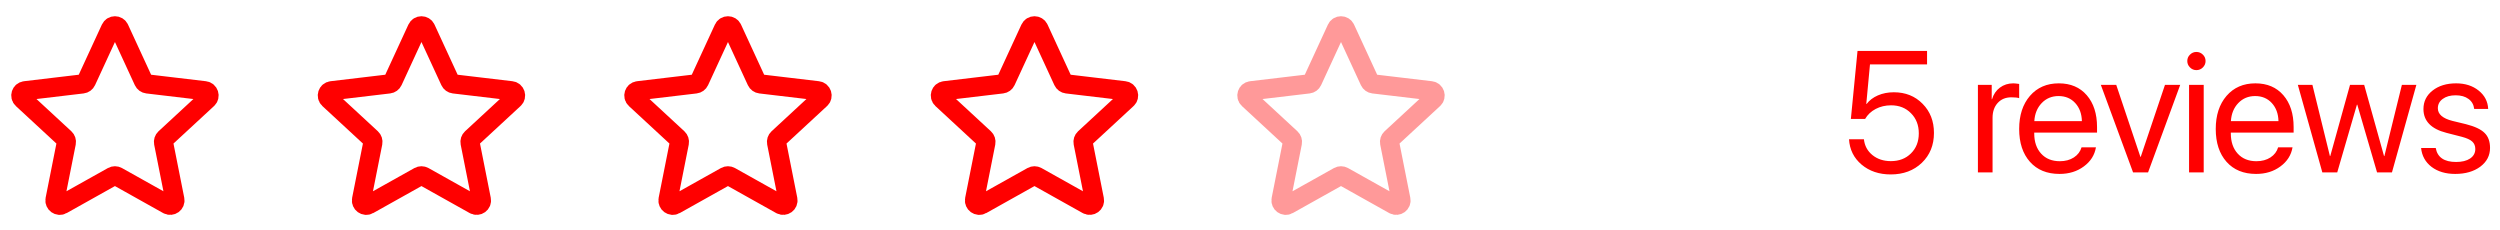 <svg width="261" height="24" viewBox="0 0 261 24" fill="none" xmlns="http://www.w3.org/2000/svg">
    <path d="M14.986 8.474L12.454 2.984C12.275 2.597 11.724 2.597 11.546 2.984L9.013 8.474C8.941 8.632 8.791 8.741 8.618 8.761L2.615 9.473C2.191 9.524 2.021 10.047 2.334 10.337L6.773 14.442C6.9 14.56 6.958 14.736 6.924 14.906L5.745 20.836C5.662 21.255 6.108 21.578 6.48 21.37L11.755 18.417C11.907 18.332 12.092 18.332 12.244 18.417L17.52 21.37C17.892 21.578 18.337 21.255 18.254 20.836L17.076 14.906C17.042 14.736 17.099 14.56 17.227 14.442L21.666 10.337C21.979 10.047 21.809 9.524 21.385 9.473L15.381 8.761C15.209 8.741 15.059 8.632 14.986 8.474Z"
          stroke="#FF0000" stroke-width="2" stroke-linecap="round" stroke-linejoin="round"/>
    <path d="M46.986 8.474L44.454 2.984C44.275 2.597 43.724 2.597 43.546 2.984L41.014 8.474C40.941 8.632 40.791 8.741 40.618 8.761L34.615 9.473C34.191 9.524 34.021 10.047 34.334 10.337L38.773 14.442C38.9 14.56 38.958 14.736 38.924 14.906L37.745 20.836C37.662 21.255 38.108 21.578 38.48 21.37L43.755 18.417C43.907 18.332 44.092 18.332 44.244 18.417L49.52 21.37C49.892 21.578 50.337 21.255 50.254 20.836L49.076 14.906C49.042 14.736 49.099 14.56 49.227 14.442L53.666 10.337C53.979 10.047 53.809 9.524 53.385 9.473L47.381 8.761C47.209 8.741 47.059 8.632 46.986 8.474Z"
          stroke="#FF0000" stroke-width="2" stroke-linecap="round" stroke-linejoin="round"/>
    <path d="M78.986 8.474L76.454 2.984C76.275 2.597 75.724 2.597 75.546 2.984L73.013 8.474C72.941 8.632 72.791 8.741 72.618 8.761L66.615 9.473C66.191 9.524 66.021 10.047 66.334 10.337L70.773 14.442C70.9 14.56 70.957 14.736 70.924 14.906L69.745 20.836C69.662 21.255 70.108 21.578 70.48 21.37L75.755 18.417C75.907 18.332 76.092 18.332 76.244 18.417L81.519 21.37C81.892 21.578 82.337 21.255 82.254 20.836L81.076 14.906C81.042 14.736 81.099 14.56 81.227 14.442L85.665 10.337C85.979 10.047 85.809 9.524 85.385 9.473L79.381 8.761C79.209 8.741 79.059 8.632 78.986 8.474Z"
          stroke="#FF0000" stroke-width="2" stroke-linecap="round" stroke-linejoin="round"/>
    <path d="M110.986 8.474L108.454 2.984C108.275 2.597 107.724 2.597 107.546 2.984L105.013 8.474C104.941 8.632 104.791 8.741 104.618 8.761L98.615 9.473C98.191 9.524 98.021 10.047 98.334 10.337L102.773 14.442C102.9 14.56 102.958 14.736 102.924 14.906L101.745 20.836C101.662 21.255 102.108 21.578 102.48 21.37L107.756 18.417C107.907 18.332 108.092 18.332 108.244 18.417L113.519 21.37C113.892 21.578 114.337 21.255 114.254 20.836L113.076 14.906C113.042 14.736 113.099 14.56 113.227 14.442L117.666 10.337C117.979 10.047 117.809 9.524 117.385 9.473L111.381 8.761C111.209 8.741 111.059 8.632 110.986 8.474Z"
          stroke="#FF0000" stroke-width="2" stroke-linecap="round" stroke-linejoin="round"/>
    <g opacity="0.4">
        <path d="M142.986 8.474L140.454 2.984C140.275 2.597 139.724 2.597 139.546 2.984L137.013 8.474C136.941 8.632 136.791 8.741 136.618 8.761L130.615 9.473C130.191 9.524 130.021 10.047 130.334 10.337L134.773 14.442C134.9 14.56 134.958 14.736 134.924 14.906L133.745 20.836C133.662 21.255 134.108 21.578 134.48 21.37L139.756 18.417C139.907 18.332 140.092 18.332 140.244 18.417L145.519 21.37C145.892 21.578 146.337 21.255 146.254 20.836L145.076 14.906C145.042 14.736 145.099 14.56 145.227 14.442L149.666 10.337C149.979 10.047 149.809 9.524 149.385 9.473L143.381 8.761C143.209 8.741 143.059 8.632 142.986 8.474Z"
              stroke="#FF0000" stroke-width="2" stroke-linecap="round" stroke-linejoin="round"/>
    </g>
    <path d="M197.388 18.211C196.175 18.211 195.161 17.868 194.347 17.183C193.538 16.497 193.102 15.615 193.037 14.537H194.593C194.663 15.211 194.959 15.762 195.48 16.189C196.002 16.611 196.644 16.822 197.405 16.822C198.267 16.822 198.967 16.553 199.506 16.014C200.051 15.475 200.323 14.777 200.323 13.922C200.323 13.066 200.051 12.366 199.506 11.821C198.967 11.271 198.275 10.995 197.432 10.995C196.84 10.995 196.304 11.121 195.823 11.373C195.343 11.625 194.974 11.974 194.716 12.419H193.23L193.925 5.317H201.185V6.724H195.226L194.839 10.854H194.874C195.161 10.474 195.554 10.175 196.052 9.958C196.556 9.741 197.109 9.633 197.713 9.633C198.932 9.633 199.934 10.034 200.719 10.837C201.51 11.634 201.905 12.648 201.905 13.878C201.905 15.149 201.483 16.189 200.64 16.998C199.796 17.807 198.712 18.211 197.388 18.211ZM206.494 18V8.859H207.935V10.354H207.97C208.123 9.844 208.395 9.442 208.788 9.149C209.186 8.851 209.652 8.701 210.185 8.701C210.308 8.701 210.513 8.722 210.801 8.763V10.248C210.636 10.19 210.364 10.16 209.983 10.16C209.391 10.16 208.917 10.356 208.559 10.749C208.202 11.142 208.023 11.66 208.023 12.305V18H206.494ZM214.914 10.028C214.205 10.028 213.616 10.274 213.148 10.767C212.685 11.253 212.43 11.88 212.383 12.648H217.349C217.331 11.874 217.1 11.244 216.654 10.758C216.209 10.271 215.629 10.028 214.914 10.028ZM217.314 15.381H218.816C218.682 16.189 218.26 16.855 217.551 17.376C216.848 17.898 216.001 18.158 215.011 18.158C213.704 18.158 212.676 17.736 211.926 16.893C211.176 16.049 210.801 14.906 210.801 13.465C210.801 12.035 211.176 10.884 211.926 10.011C212.682 9.138 213.687 8.701 214.941 8.701C216.171 8.701 217.144 9.114 217.858 9.94C218.573 10.767 218.931 11.874 218.931 13.263V13.843H212.374V13.931C212.374 14.81 212.614 15.513 213.095 16.04C213.575 16.567 214.226 16.831 215.046 16.831C215.62 16.831 216.109 16.699 216.514 16.436C216.918 16.172 217.185 15.82 217.314 15.381ZM227.615 8.859L224.257 18H222.693L219.327 8.859H220.935L223.457 16.374H223.493L226.024 8.859H227.615ZM228.538 18V8.859H230.067V18H228.538ZM229.303 7.321C229.045 7.321 228.822 7.228 228.635 7.04C228.447 6.853 228.353 6.63 228.353 6.372C228.353 6.108 228.447 5.886 228.635 5.704C228.822 5.517 229.045 5.423 229.303 5.423C229.566 5.423 229.792 5.517 229.979 5.704C230.167 5.886 230.261 6.108 230.261 6.372C230.261 6.63 230.167 6.853 229.979 7.04C229.792 7.228 229.566 7.321 229.303 7.321ZM235.438 10.028C234.729 10.028 234.14 10.274 233.671 10.767C233.208 11.253 232.953 11.88 232.906 12.648H237.872C237.855 11.874 237.623 11.244 237.178 10.758C236.733 10.271 236.153 10.028 235.438 10.028ZM237.837 15.381H239.34C239.205 16.189 238.783 16.855 238.074 17.376C237.371 17.898 236.525 18.158 235.534 18.158C234.228 18.158 233.199 17.736 232.449 16.893C231.699 16.049 231.324 14.906 231.324 13.465C231.324 12.035 231.699 10.884 232.449 10.011C233.205 9.138 234.21 8.701 235.464 8.701C236.694 8.701 237.667 9.114 238.382 9.94C239.097 10.767 239.454 11.874 239.454 13.263V13.843H232.898V13.931C232.898 14.81 233.138 15.513 233.618 16.04C234.099 16.567 234.749 16.831 235.569 16.831C236.144 16.831 236.633 16.699 237.037 16.436C237.442 16.172 237.708 15.82 237.837 15.381ZM252.269 8.859L249.72 18H248.165L246.099 10.925H246.064L244.007 18H242.452L239.894 8.859H241.415L243.243 16.295H243.278L245.343 8.859H246.82L248.894 16.295H248.929L250.757 8.859H252.269ZM253.008 11.382C253.008 10.597 253.324 9.955 253.957 9.457C254.596 8.953 255.416 8.701 256.418 8.701C257.361 8.701 258.146 8.953 258.773 9.457C259.4 9.961 259.731 10.6 259.766 11.373H258.307C258.255 10.928 258.056 10.579 257.71 10.327C257.37 10.075 256.922 9.949 256.365 9.949C255.808 9.949 255.36 10.075 255.02 10.327C254.681 10.573 254.511 10.898 254.511 11.303C254.511 11.924 255.017 12.363 256.031 12.621L257.446 12.964C258.366 13.198 259.014 13.503 259.389 13.878C259.769 14.247 259.96 14.769 259.96 15.442C259.96 16.239 259.62 16.893 258.94 17.402C258.261 17.906 257.388 18.158 256.321 18.158C255.325 18.158 254.502 17.912 253.851 17.42C253.207 16.922 252.844 16.266 252.762 15.451H254.291C254.461 16.424 255.17 16.91 256.418 16.91C257.033 16.91 257.519 16.79 257.877 16.55C258.24 16.304 258.422 15.973 258.422 15.557C258.422 15.229 258.313 14.968 258.097 14.774C257.886 14.581 257.525 14.417 257.016 14.282L255.407 13.869C253.807 13.459 253.008 12.63 253.008 11.382Z"
          fill="#FF0000"/>
</svg>
